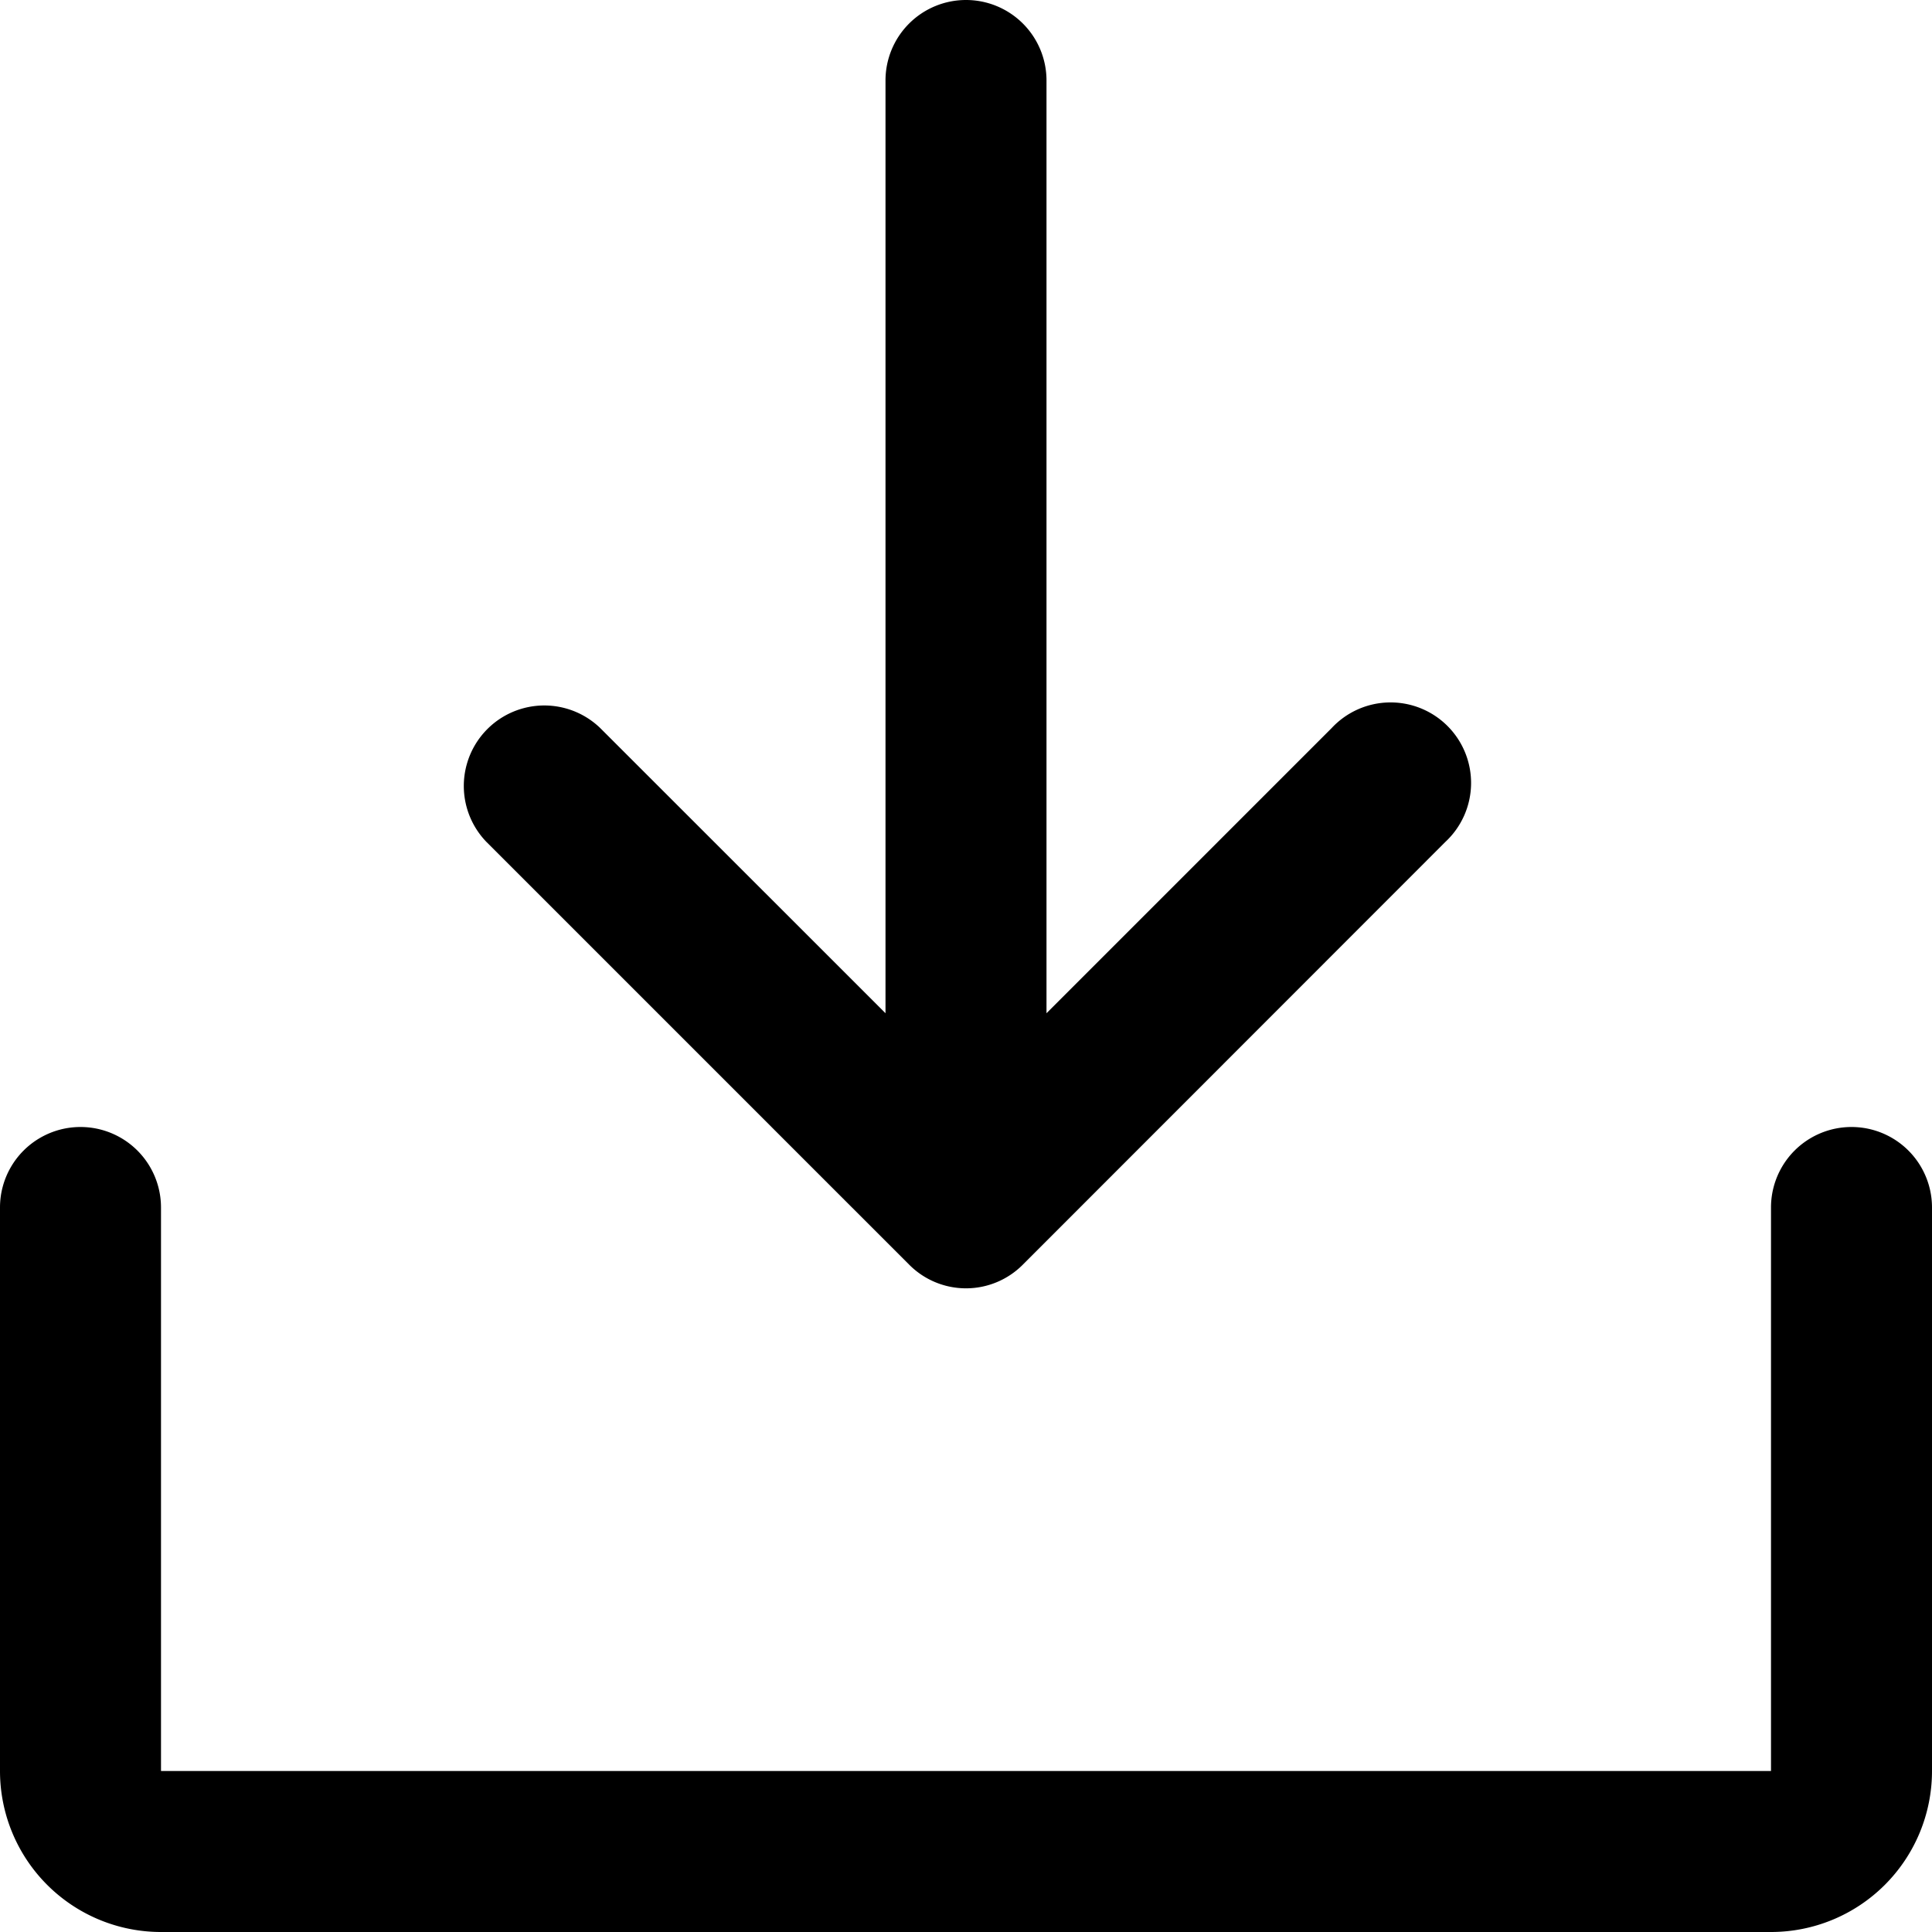 <svg xmlns="http://www.w3.org/2000/svg" width="18" height="18" fill="currentColor" viewBox="0 0 18 18">
  <path fill="currentColor" d="M9 0a.75.75 0 0 1 .75.75v8.69l2.657-2.657a.75.75 0 1 1 1.06 1.06L9.53 11.782a.746.746 0 0 1-1.06 0L4.532 7.844a.75.75 0 0 1 1.06-1.061L8.25 9.44V.75A.75.75 0 0 1 9 0ZM1.5 11.25a.75.75 0 1 0-1.5 0v5.25A1.5 1.5 0 0 0 1.5 18h15a1.5 1.5 0 0 0 1.5-1.5v-5.25a.75.75 0 1 0-1.5 0v5.25h-15v-5.25Z"/>
</svg>
